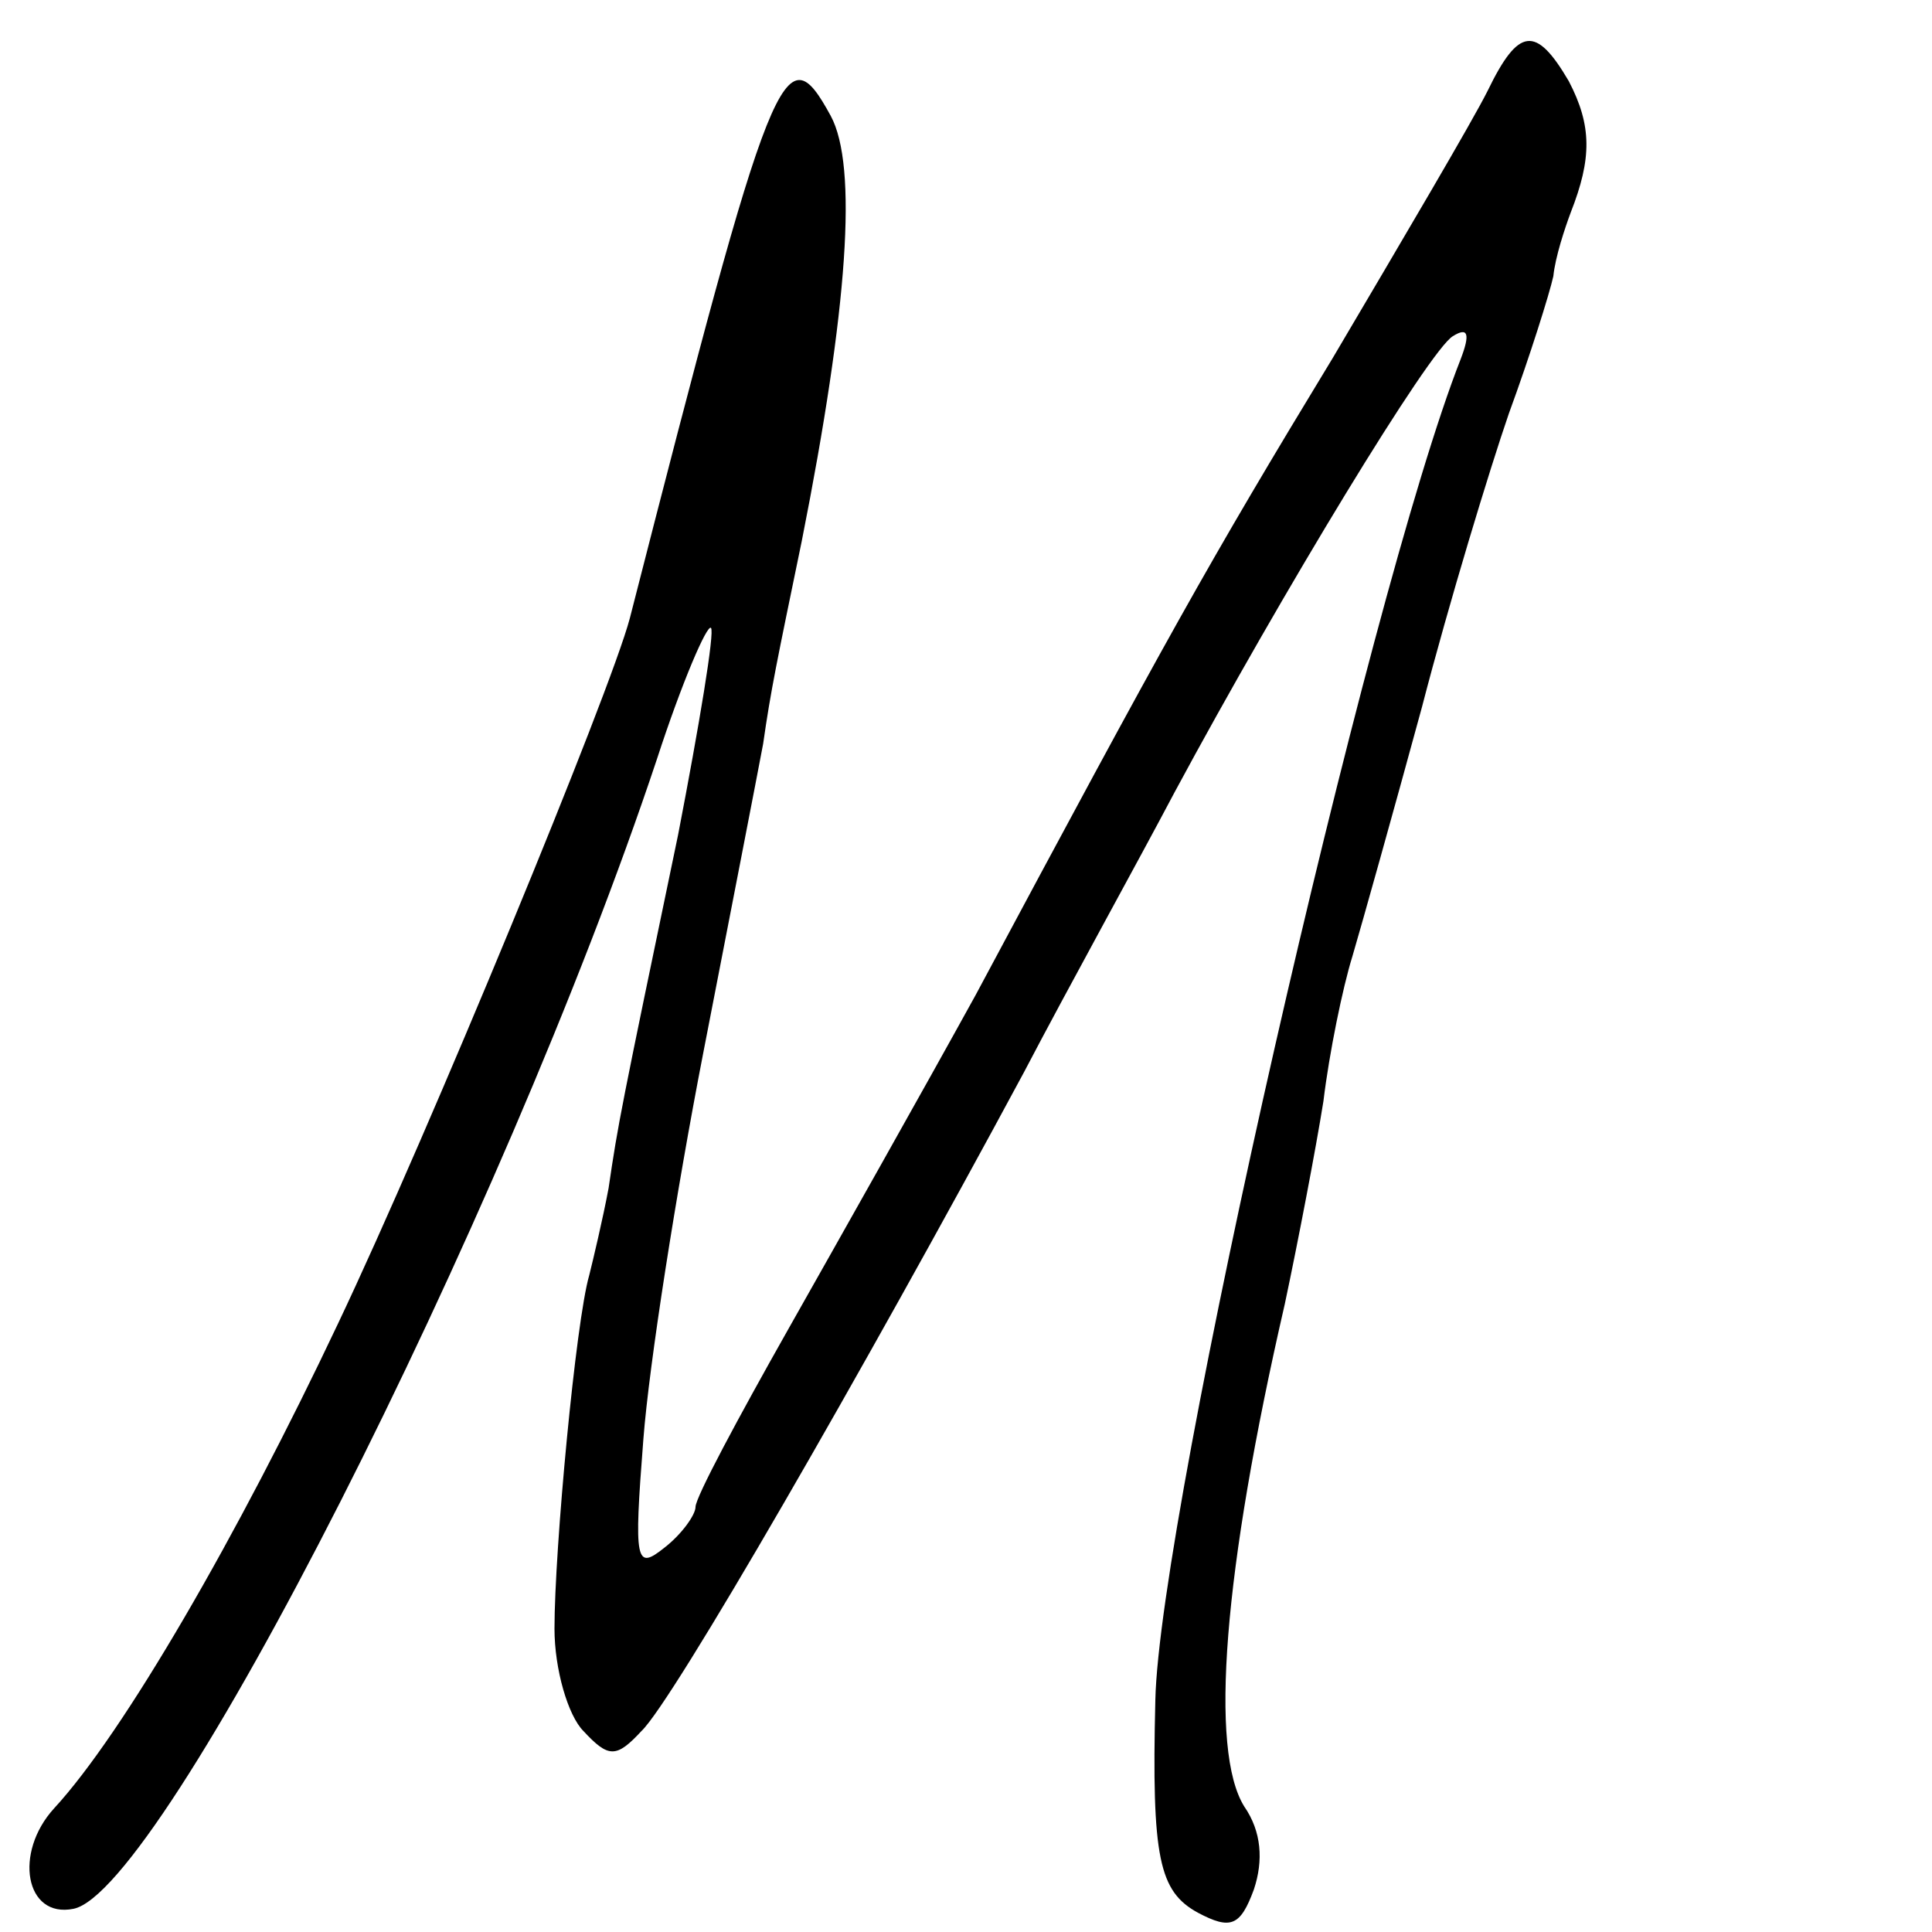 <?xml version="1.0" standalone="no"?>
<!DOCTYPE svg PUBLIC "-//W3C//DTD SVG 20010904//EN"
 "http://www.w3.org/TR/2001/REC-SVG-20010904/DTD/svg10.dtd">
<svg version="1.0" xmlns="http://www.w3.org/2000/svg"
 width="100pt" height="100pt" viewBox="0 0 100 100"
 preserveAspectRatio="xMidYMid meet">
<g transform="translate(0,100) scale(0.1,-0.1)"
fill="#000000" stroke="none">
<path d="M770 953 c-8 -16 -44 -77 -80 -138 -65 -107 -86 -145 -185 -330 -27
-49 -71 -127 -97 -173 -26 -46 -48 -87 -48 -92 0 -4 -7 -14 -16 -21 -15 -12
-16 -8 -11 56 3 39 17 128 31 200 14 72 28 144 31 160 4 28 7 42 20 105 24
121 29 194 15 220 -24 44 -30 29 -104 -260 -10 -38 -104 -266 -151 -365 -52
-110 -111 -212 -147 -251 -21 -23 -15 -57 10 -52 46 9 222 355 302 595 13 40
26 70 28 68 2 -2 -6 -50 -17 -107 -30 -144 -31 -149 -36 -183 -3 -16 -8 -37
-10 -45 -7 -24 -18 -142 -18 -183 0 -21 7 -45 15 -53 13 -14 17 -14 30 0 16
15 114 185 198 341 23 44 59 109 78 145 56 104 132 229 144 236 8 5 9 1 4 -12
-48 -122 -156 -597 -158 -694 -2 -82 2 -99 22 -110 17 -9 22 -7 29 12 5 15 4
30 -5 43 -18 29 -11 121 21 260 7 33 16 80 20 105 3 25 10 59 15 75 5 17 21
74 36 129 14 54 35 123 45 152 11 30 21 62 23 71 1 10 6 25 9 33 11 28 11 45
-1 68 -17 29 -26 28 -42 -5z"/>
</g>
</svg>
